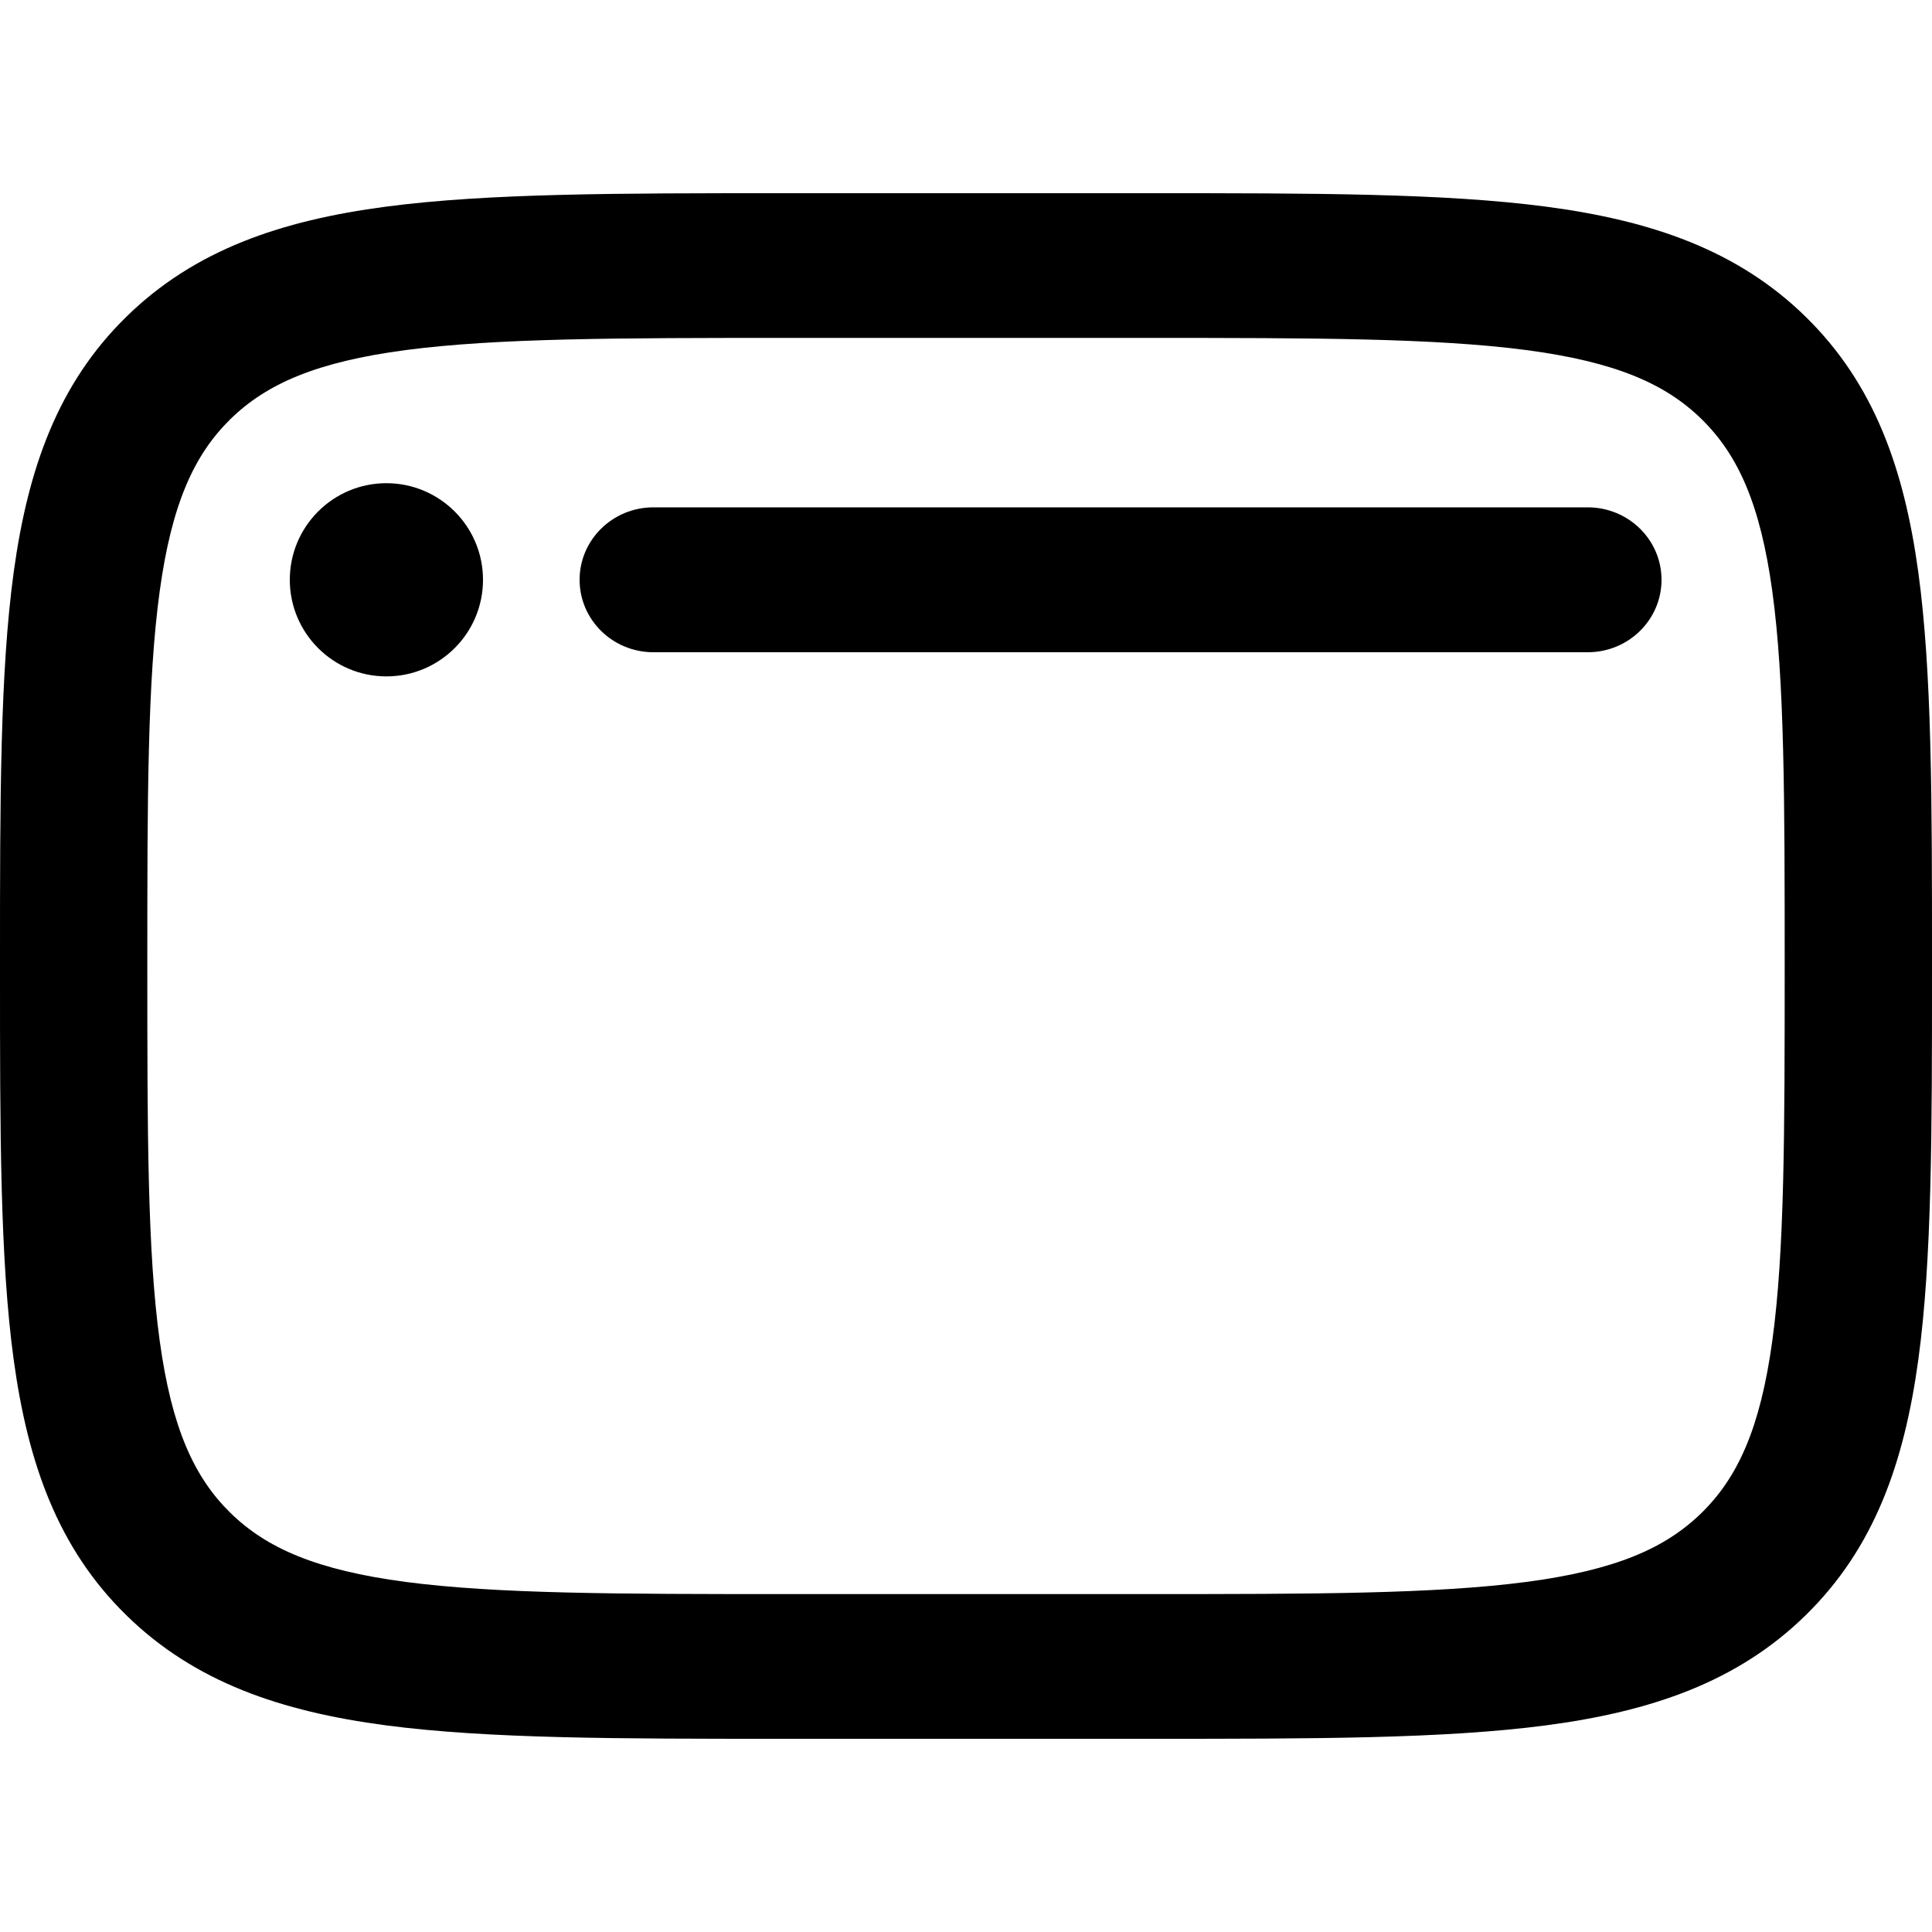 <svg
  xmlns="http://www.w3.org/2000/svg"
  width="20"
  height="20"
  viewBox="0 0 20 20"
  fill="none"
>
  <path
    fill-rule="evenodd"
    clip-rule="evenodd"
    d="M11.905 2H8.095C6.402 2 5.053 2 3.997 2.139C2.906 2.283 2.012 2.588 1.306 3.281C0.599 3.974 0.289 4.851 0.142 5.922C-2.51979e-05 6.959 -1.3896e-05 8.282 2.82355e-07 9.944V10.056C-1.3896e-05 11.718 -2.52128e-05 13.041 0.142 14.078C0.289 15.149 0.599 16.026 1.306 16.719C2.012 17.412 2.906 17.717 3.997 17.861C5.053 18 6.402 18 8.095 18H11.905C13.598 18 14.947 18 16.003 17.861C17.094 17.717 17.988 17.412 18.694 16.719C19.401 16.026 19.711 15.149 19.858 14.078C20 13.041 20 11.718 20 10.056V9.944C20 8.282 20 6.959 19.858 5.922C19.711 4.851 19.401 3.974 18.694 3.281C17.988 2.588 17.094 2.283 16.003 2.139C14.947 2 13.598 2 11.905 2ZM4.199 3.624C5.143 3.5 6.389 3.498 8.152 3.498H11.848C13.611 3.498 14.857 3.5 15.801 3.624C16.723 3.746 17.241 3.972 17.617 4.341C17.992 4.71 18.223 5.218 18.347 6.122C18.474 7.048 18.475 8.27 18.475 10C18.475 11.73 18.474 12.953 18.347 13.878C18.223 14.782 17.992 15.29 17.617 15.659C17.241 16.028 16.723 16.254 15.801 16.376C14.857 16.5 13.611 16.502 11.848 16.502H8.152C6.389 16.502 5.143 16.5 4.199 16.376C3.278 16.254 2.759 16.028 2.383 15.659C2.008 15.29 1.777 14.782 1.653 13.878C1.526 12.953 1.525 11.73 1.525 10C1.525 8.27 1.526 7.048 1.653 6.122C1.777 5.218 2.008 4.71 2.383 4.341C2.759 3.972 3.278 3.746 4.199 3.624Z"
    fill="currentColor"
  />
  <path
    d="M5 6.002C5 6.554 4.552 7.002 4 7.002C3.448 7.002 3 6.554 3 6.002C3 5.45 3.448 5.002 4 5.002C4.552 5.002 5 5.45 5 6.002Z"
    fill="currentColor"
  />
  <path
    d="M6.764 5.252C6.342 5.252 6 5.588 6 6.002C6 6.416 6.342 6.752 6.764 6.752H16.436C16.858 6.752 17.2 6.416 17.2 6.002C17.2 5.588 16.858 5.252 16.436 5.252H6.764Z"
    fill="currentColor"
  />
</svg>
